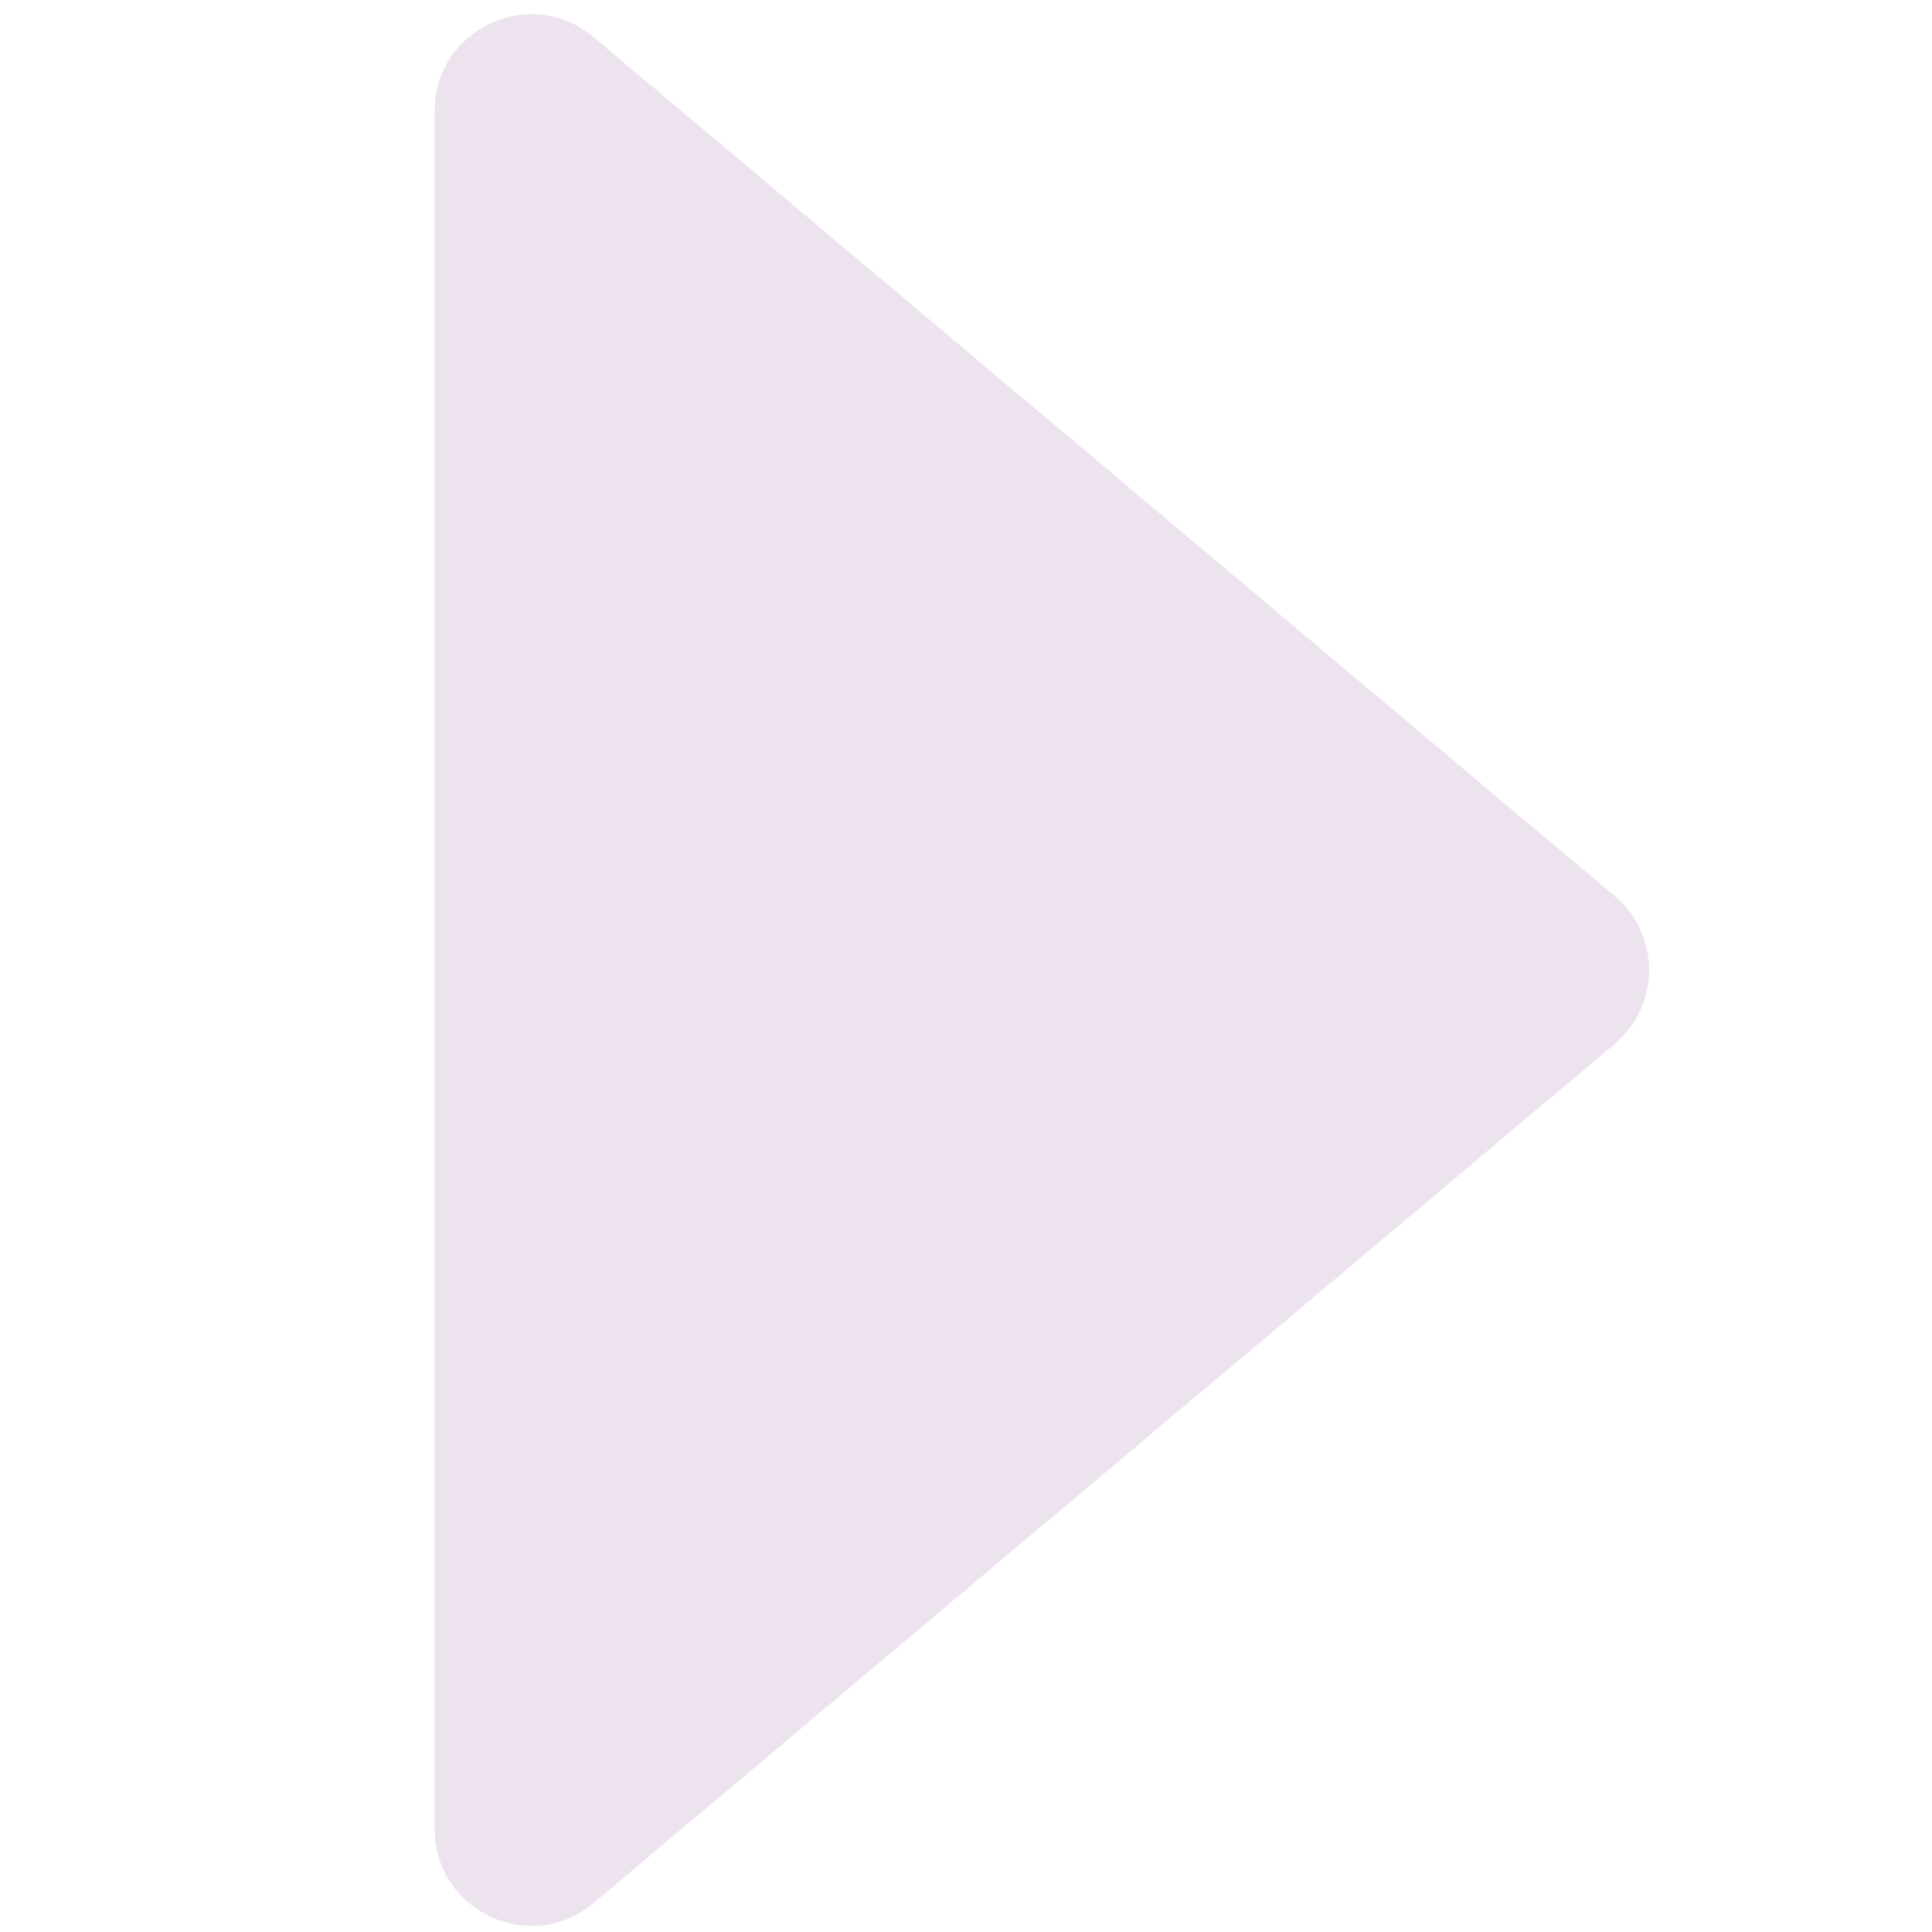 <svg width="40" height="40" viewBox="0 0 40 40" fill="none" xmlns="http://www.w3.org/2000/svg">
<g clip-path="url(#clip0_66_32)">
<path d="M9 37.871C9 39.571 10.987 40.496 12.287 39.402L33.431 21.614C34.381 20.815 34.381 19.352 33.431 18.553L12.287 0.766C10.987 -0.329 9 0.596 9 2.296V37.871Z" fill="#EDE3EF"/>
</g>
<defs>
<clipPath id="clip0_66_32">
<rect width="40" height="40" fill="white"/>
</clipPath>
</defs>
</svg>
